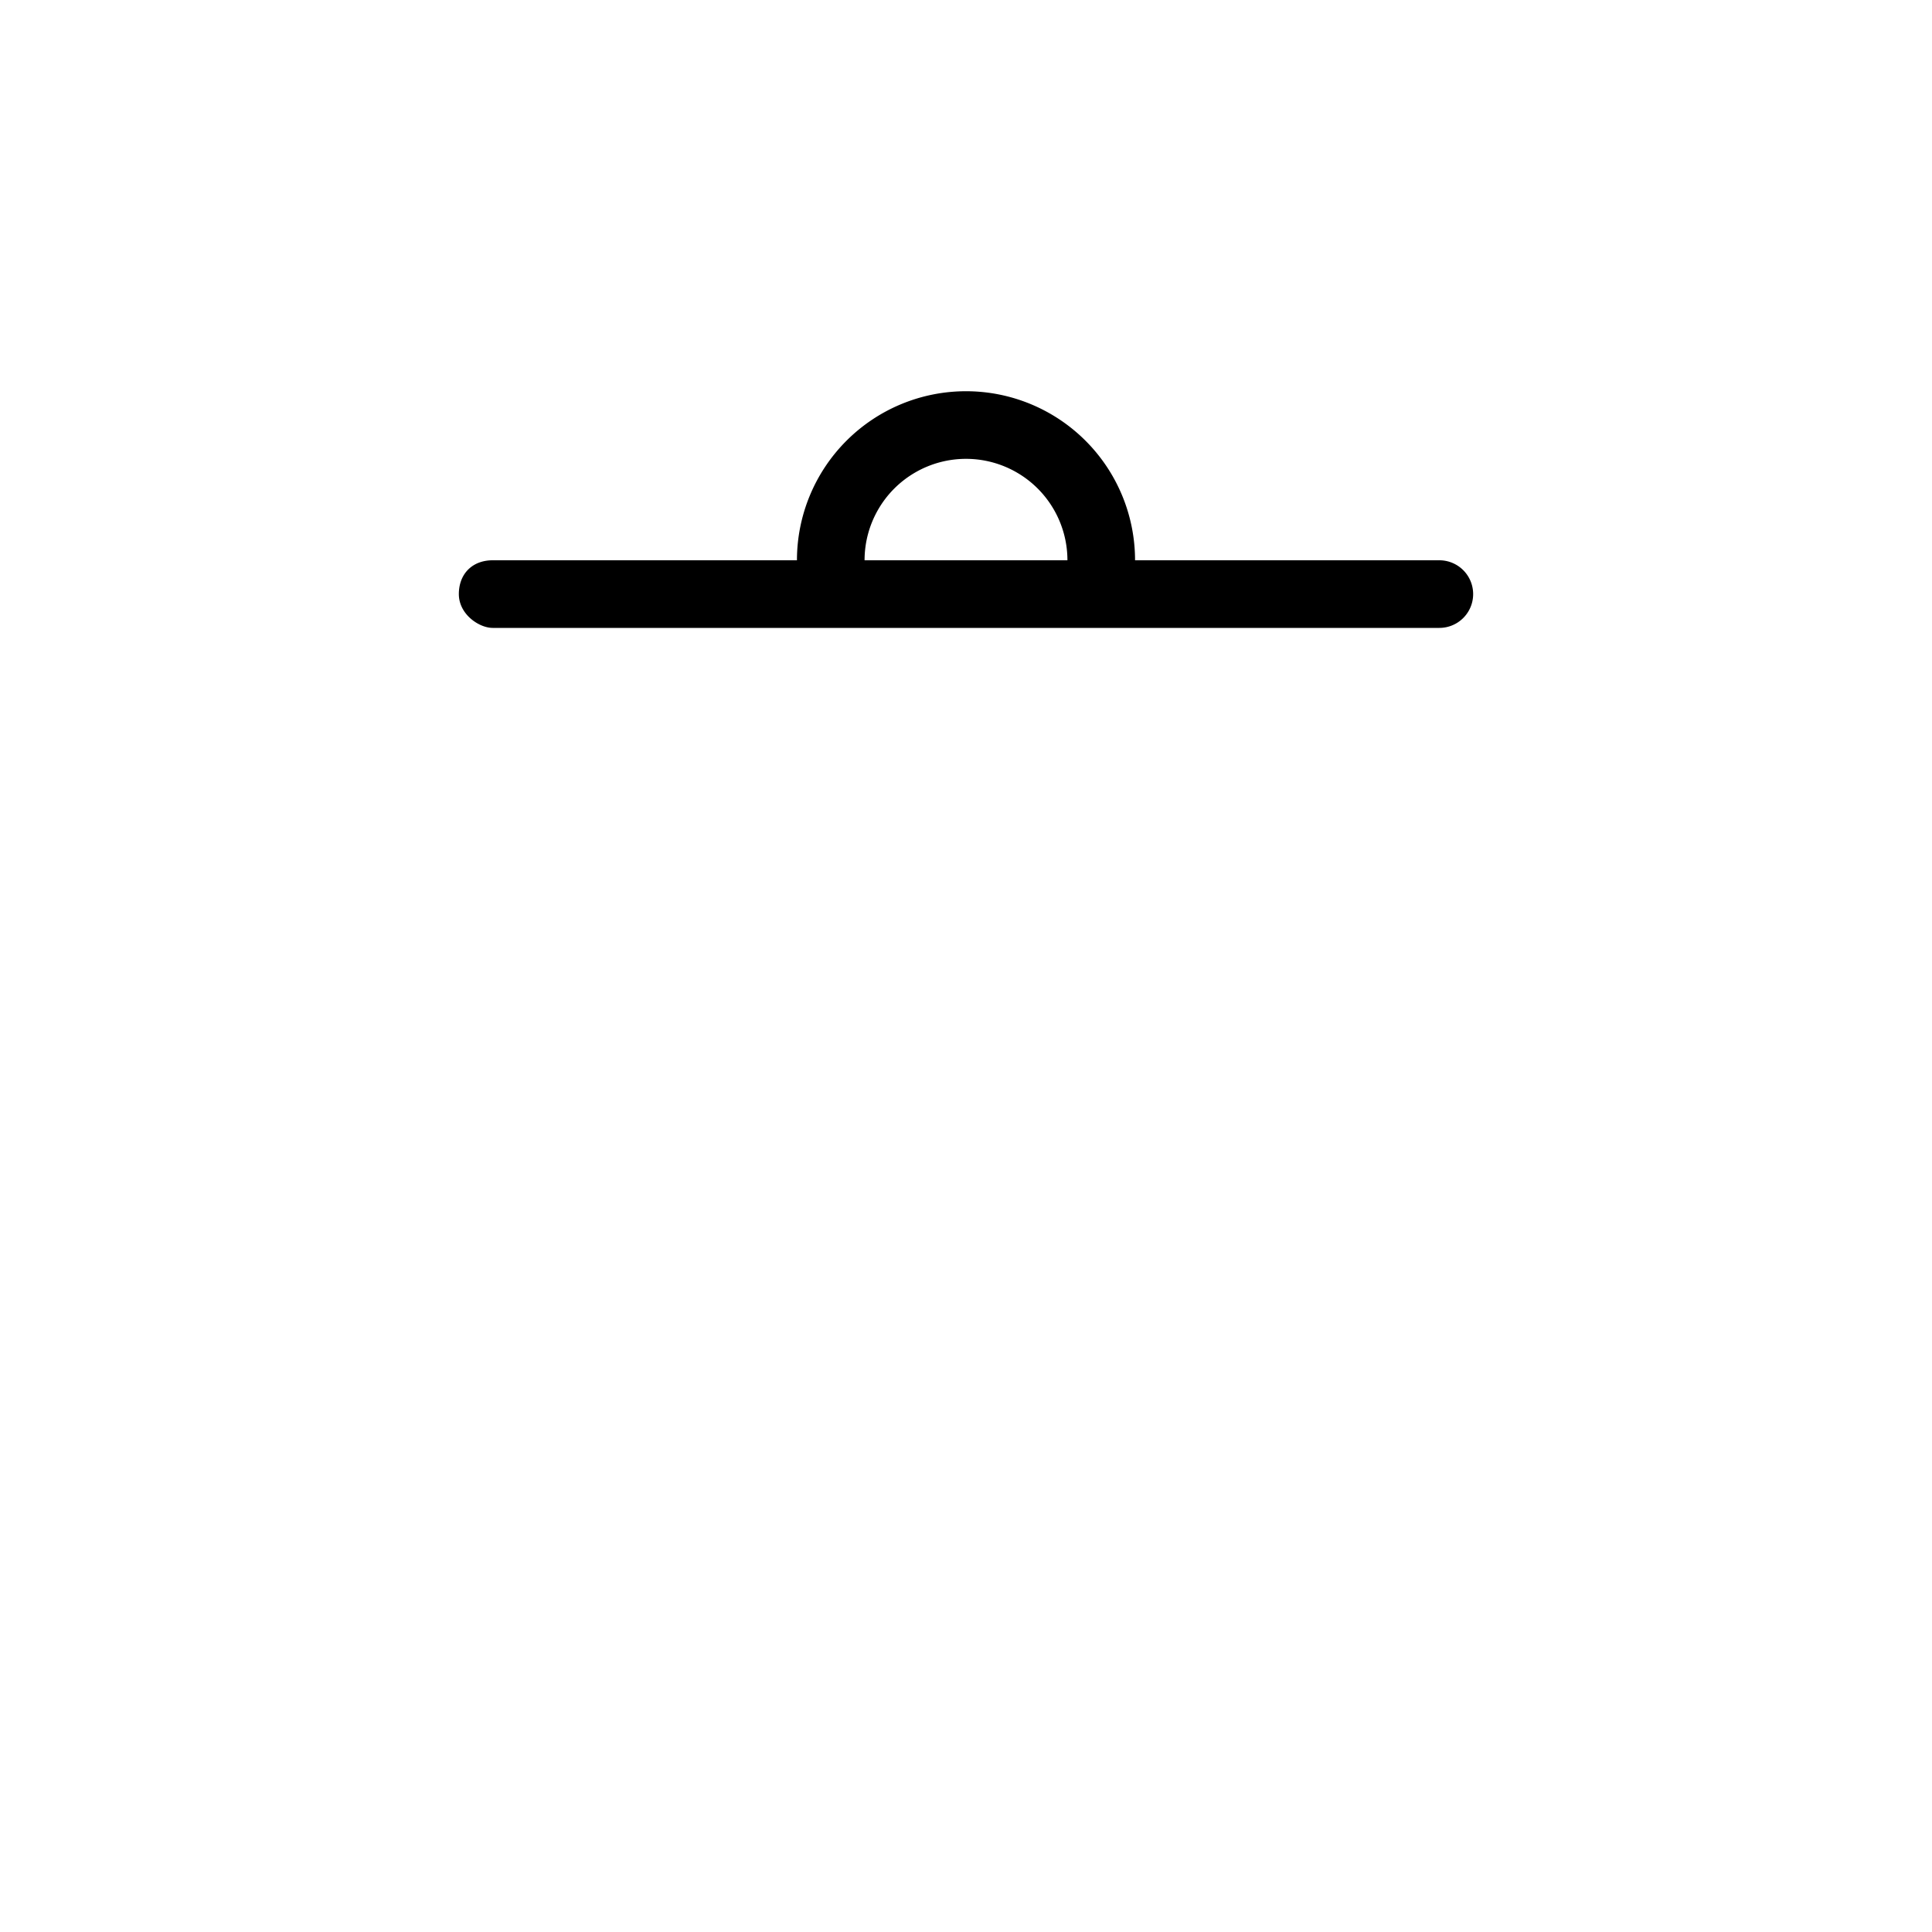 <svg class="KBPxt hn2lg" viewBox="0 0 40 40"><g transform="matrix(.35 0 0 .35 3.2 3.2)"><path d="M7-6H2.5a2.5 2.5 0 1 0-5 0H-7c-.3 0-.5.2-.5.5s.3.5.5.5H7a.5.5 0 0 0 0-1zm-8.5 0a1.5 1.5 0 0 1 3 0h-3z" transform="matrix(4 0 0 4 48 48)"></path></g></svg>